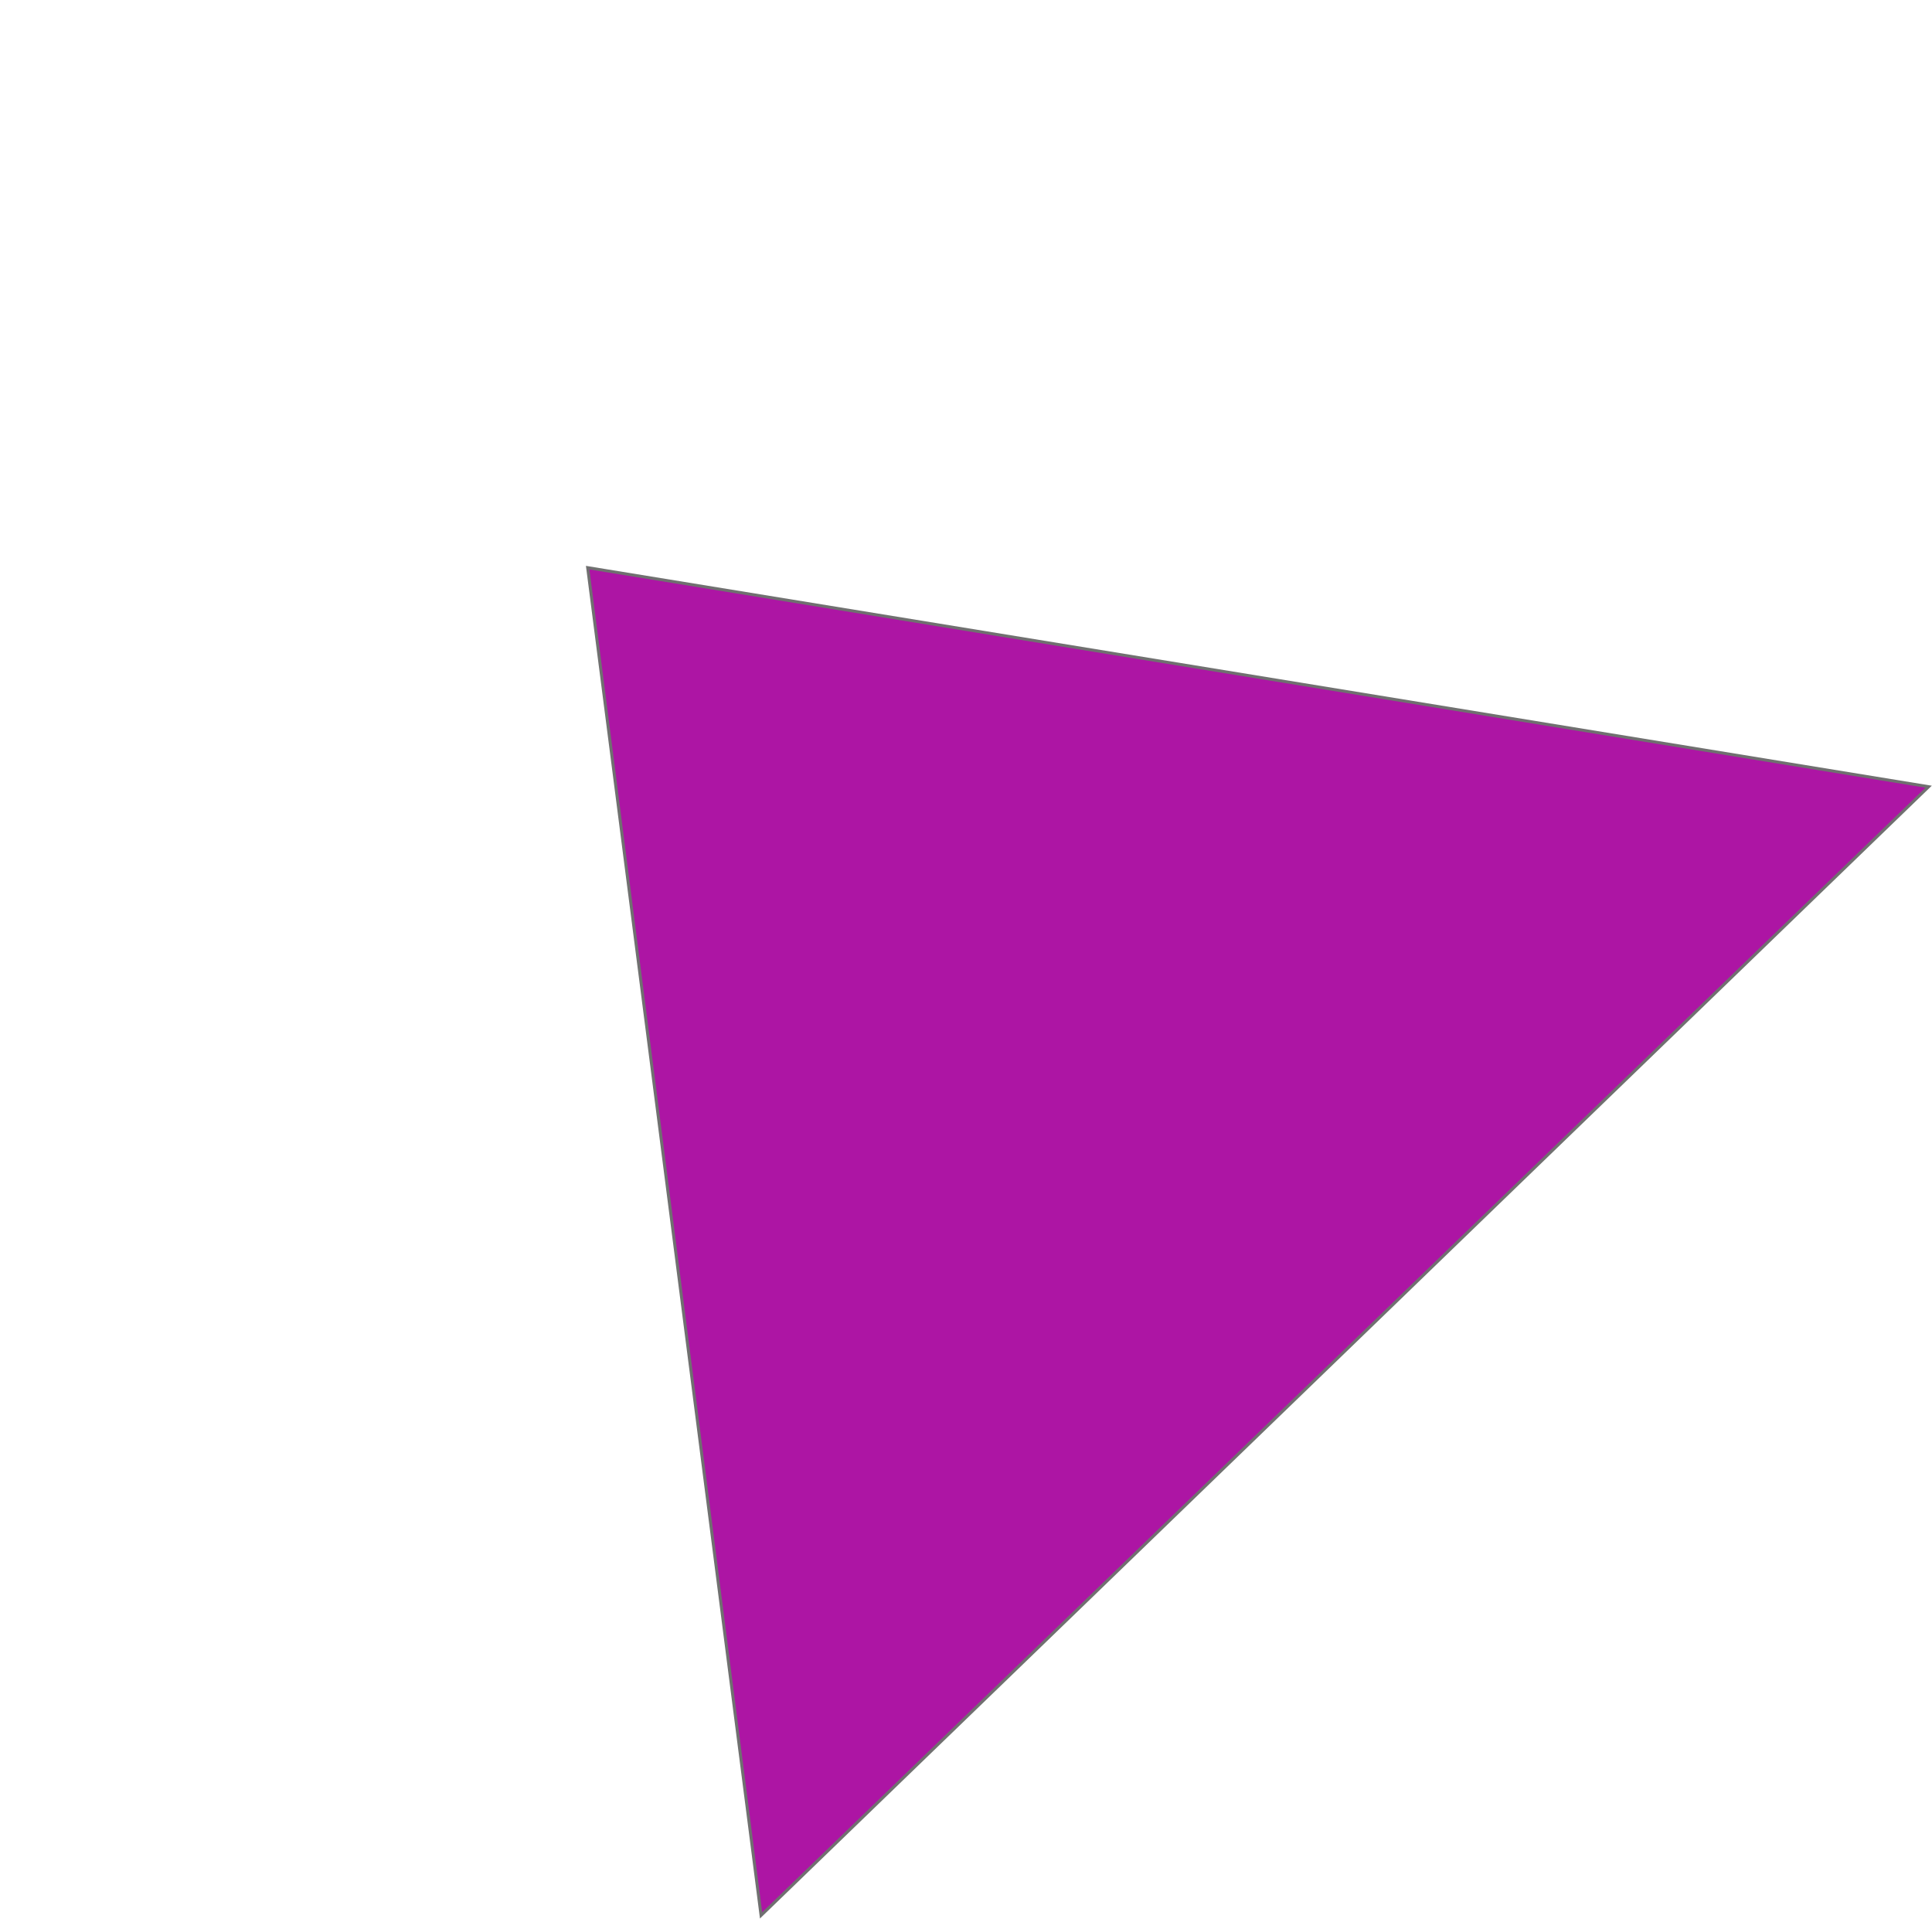<svg id="Group_1" data-name="Group 1" xmlns="http://www.w3.org/2000/svg" width="645.089" height="640.669" viewBox="0 0 645.089 640.669">
  <g id="Polygon_4" data-name="Polygon 4" transform="matrix(0.719, -0.695, 0.695, 0.719, 0, 378.034)" fill="#ad15a4" style="mix-blend-mode: color-burn;isolation: isolate">
    <path d="M 543.206 364.605 L 0.996 364.605 L 272.101 0.837 L 543.206 364.605 Z" stroke="none"/>
    <path d="M 272.101 1.673 L 1.992 364.105 L 542.209 364.105 L 272.101 1.673 M 272.101 -3.0517578125e-05 L 544.202 365.105 L 0 365.105 L 272.101 -3.0517578125e-05 Z" stroke="none" fill="#707070"/>
  </g>
</svg>
